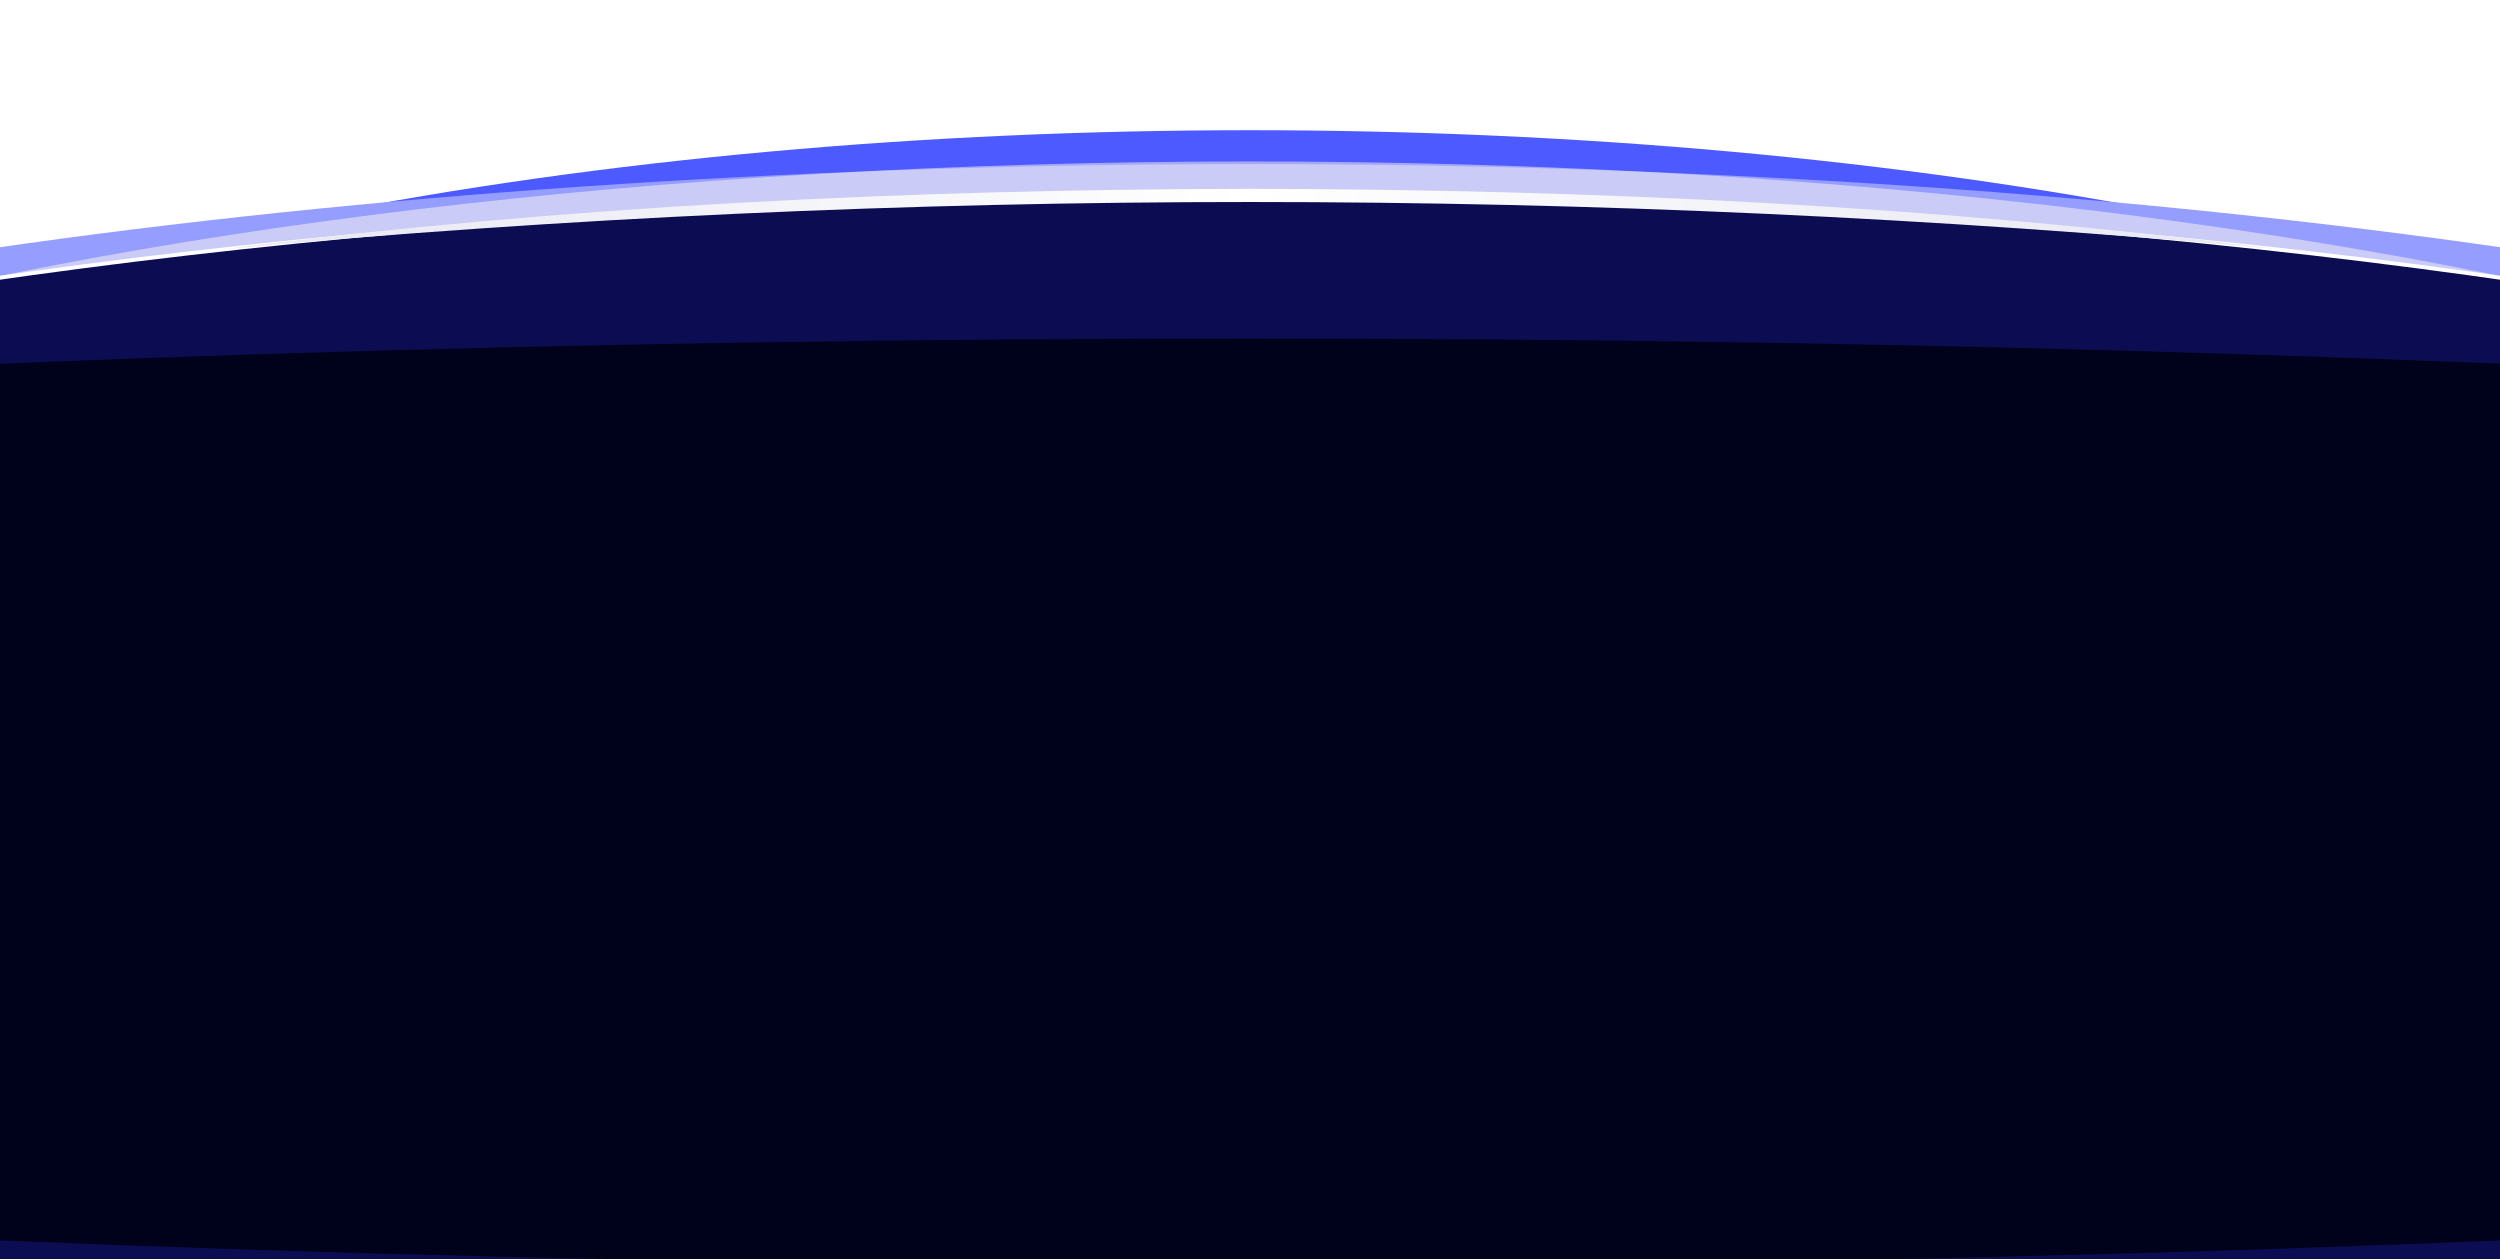 <svg width="1920" height="967" viewBox="0 0 1920 967" fill="none" xmlns="http://www.w3.org/2000/svg">
<g filter="url(#filter0_f_5088_125)">
<ellipse cx="960" cy="591" rx="1438" ry="491" fill="#4D5AFF"/>
</g>
<g filter="url(#filter1_f_5088_125)">
<ellipse cx="960" cy="582.5" rx="1882" ry="456.5" fill="#959DFF"/>
</g>
<g filter="url(#filter2_f_5088_125)">
<path d="M2600 582.992C2600 832.629 1865.75 1035 960 1035C54.253 1035 -680 832.629 -680 582.992C-680 333.355 54.253 124 960 124C1865.75 124 2600 333.355 2600 582.992Z" fill="#FFFAEE" fill-opacity="0.5"/>
</g>
<ellipse cx="960" cy="603" rx="1882" ry="453" fill="#0C0C52"/>
<g filter="url(#filter3_f_5088_125)">
<ellipse cx="960" cy="616" rx="2952" ry="356" fill="#00021C"/>
</g>
<g filter="url(#filter4_f_5088_125)">
<path d="M2842 603C2842 352.815 1999.4 150 960 150C-79.4 150 -922 352.815 -922 603" stroke="white" stroke-width="3"/>
</g>
<g filter="url(#filter5_d_5088_125)">
<path d="M172 191.31C433.3 158.06 697.02 145.47 960.34 145C1223.66 145.46 1487.39 158.05 1748.68 191.31C1224.63 143.1 696.05 143.08 172 191.31Z" fill="url(#paint0_linear_5088_125)"/>
</g>
<defs>
<filter id="filter0_f_5088_125" x="-578" y="0" width="3076" height="1182" filterUnits="userSpaceOnUse" color-interpolation-filters="sRGB">
<feFlood flood-opacity="0" result="BackgroundImageFix"/>
<feBlend mode="normal" in="SourceGraphic" in2="BackgroundImageFix" result="shape"/>
<feGaussianBlur stdDeviation="50" result="effect1_foregroundBlur_5088_125"/>
</filter>
<filter id="filter1_f_5088_125" x="-972" y="76" width="3864" height="1013" filterUnits="userSpaceOnUse" color-interpolation-filters="sRGB">
<feFlood flood-opacity="0" result="BackgroundImageFix"/>
<feBlend mode="normal" in="SourceGraphic" in2="BackgroundImageFix" result="shape"/>
<feGaussianBlur stdDeviation="25" result="effect1_foregroundBlur_5088_125"/>
</filter>
<filter id="filter2_f_5088_125" x="-730" y="74" width="3380" height="1011" filterUnits="userSpaceOnUse" color-interpolation-filters="sRGB">
<feFlood flood-opacity="0" result="BackgroundImageFix"/>
<feBlend mode="normal" in="SourceGraphic" in2="BackgroundImageFix" result="shape"/>
<feGaussianBlur stdDeviation="25" result="effect1_foregroundBlur_5088_125"/>
</filter>
<filter id="filter3_f_5088_125" x="-2192" y="60" width="6304" height="1112" filterUnits="userSpaceOnUse" color-interpolation-filters="sRGB">
<feFlood flood-opacity="0" result="BackgroundImageFix"/>
<feBlend mode="normal" in="SourceGraphic" in2="BackgroundImageFix" result="shape"/>
<feGaussianBlur stdDeviation="100" result="effect1_foregroundBlur_5088_125"/>
</filter>
<filter id="filter4_f_5088_125" x="-926.5" y="145.5" width="3773" height="460.5" filterUnits="userSpaceOnUse" color-interpolation-filters="sRGB">
<feFlood flood-opacity="0" result="BackgroundImageFix"/>
<feBlend mode="normal" in="SourceGraphic" in2="BackgroundImageFix" result="shape"/>
<feGaussianBlur stdDeviation="1.5" result="effect1_foregroundBlur_5088_125"/>
</filter>
<filter id="filter5_d_5088_125" x="162" y="135" width="1596.68" height="66.31" filterUnits="userSpaceOnUse" color-interpolation-filters="sRGB">
<feFlood flood-opacity="0" result="BackgroundImageFix"/>
<feColorMatrix in="SourceAlpha" type="matrix" values="0 0 0 0 0 0 0 0 0 0 0 0 0 0 0 0 0 0 127 0" result="hardAlpha"/>
<feOffset/>
<feGaussianBlur stdDeviation="5"/>
<feComposite in2="hardAlpha" operator="out"/>
<feColorMatrix type="matrix" values="0 0 0 0 1 0 0 0 0 1 0 0 0 0 1 0 0 0 1 0"/>
<feBlend mode="normal" in2="BackgroundImageFix" result="effect1_dropShadow_5088_125"/>
<feBlend mode="normal" in="SourceGraphic" in2="effect1_dropShadow_5088_125" result="shape"/>
</filter>
<linearGradient id="paint0_linear_5088_125" x1="172" y1="168.155" x2="1748.68" y2="168.155" gradientUnits="userSpaceOnUse">
<stop stop-color="#E6E7F2"/>
<stop offset="0.5" stop-color="white"/>
<stop offset="1" stop-color="#E6E7F2"/>
</linearGradient>
</defs>
</svg>
